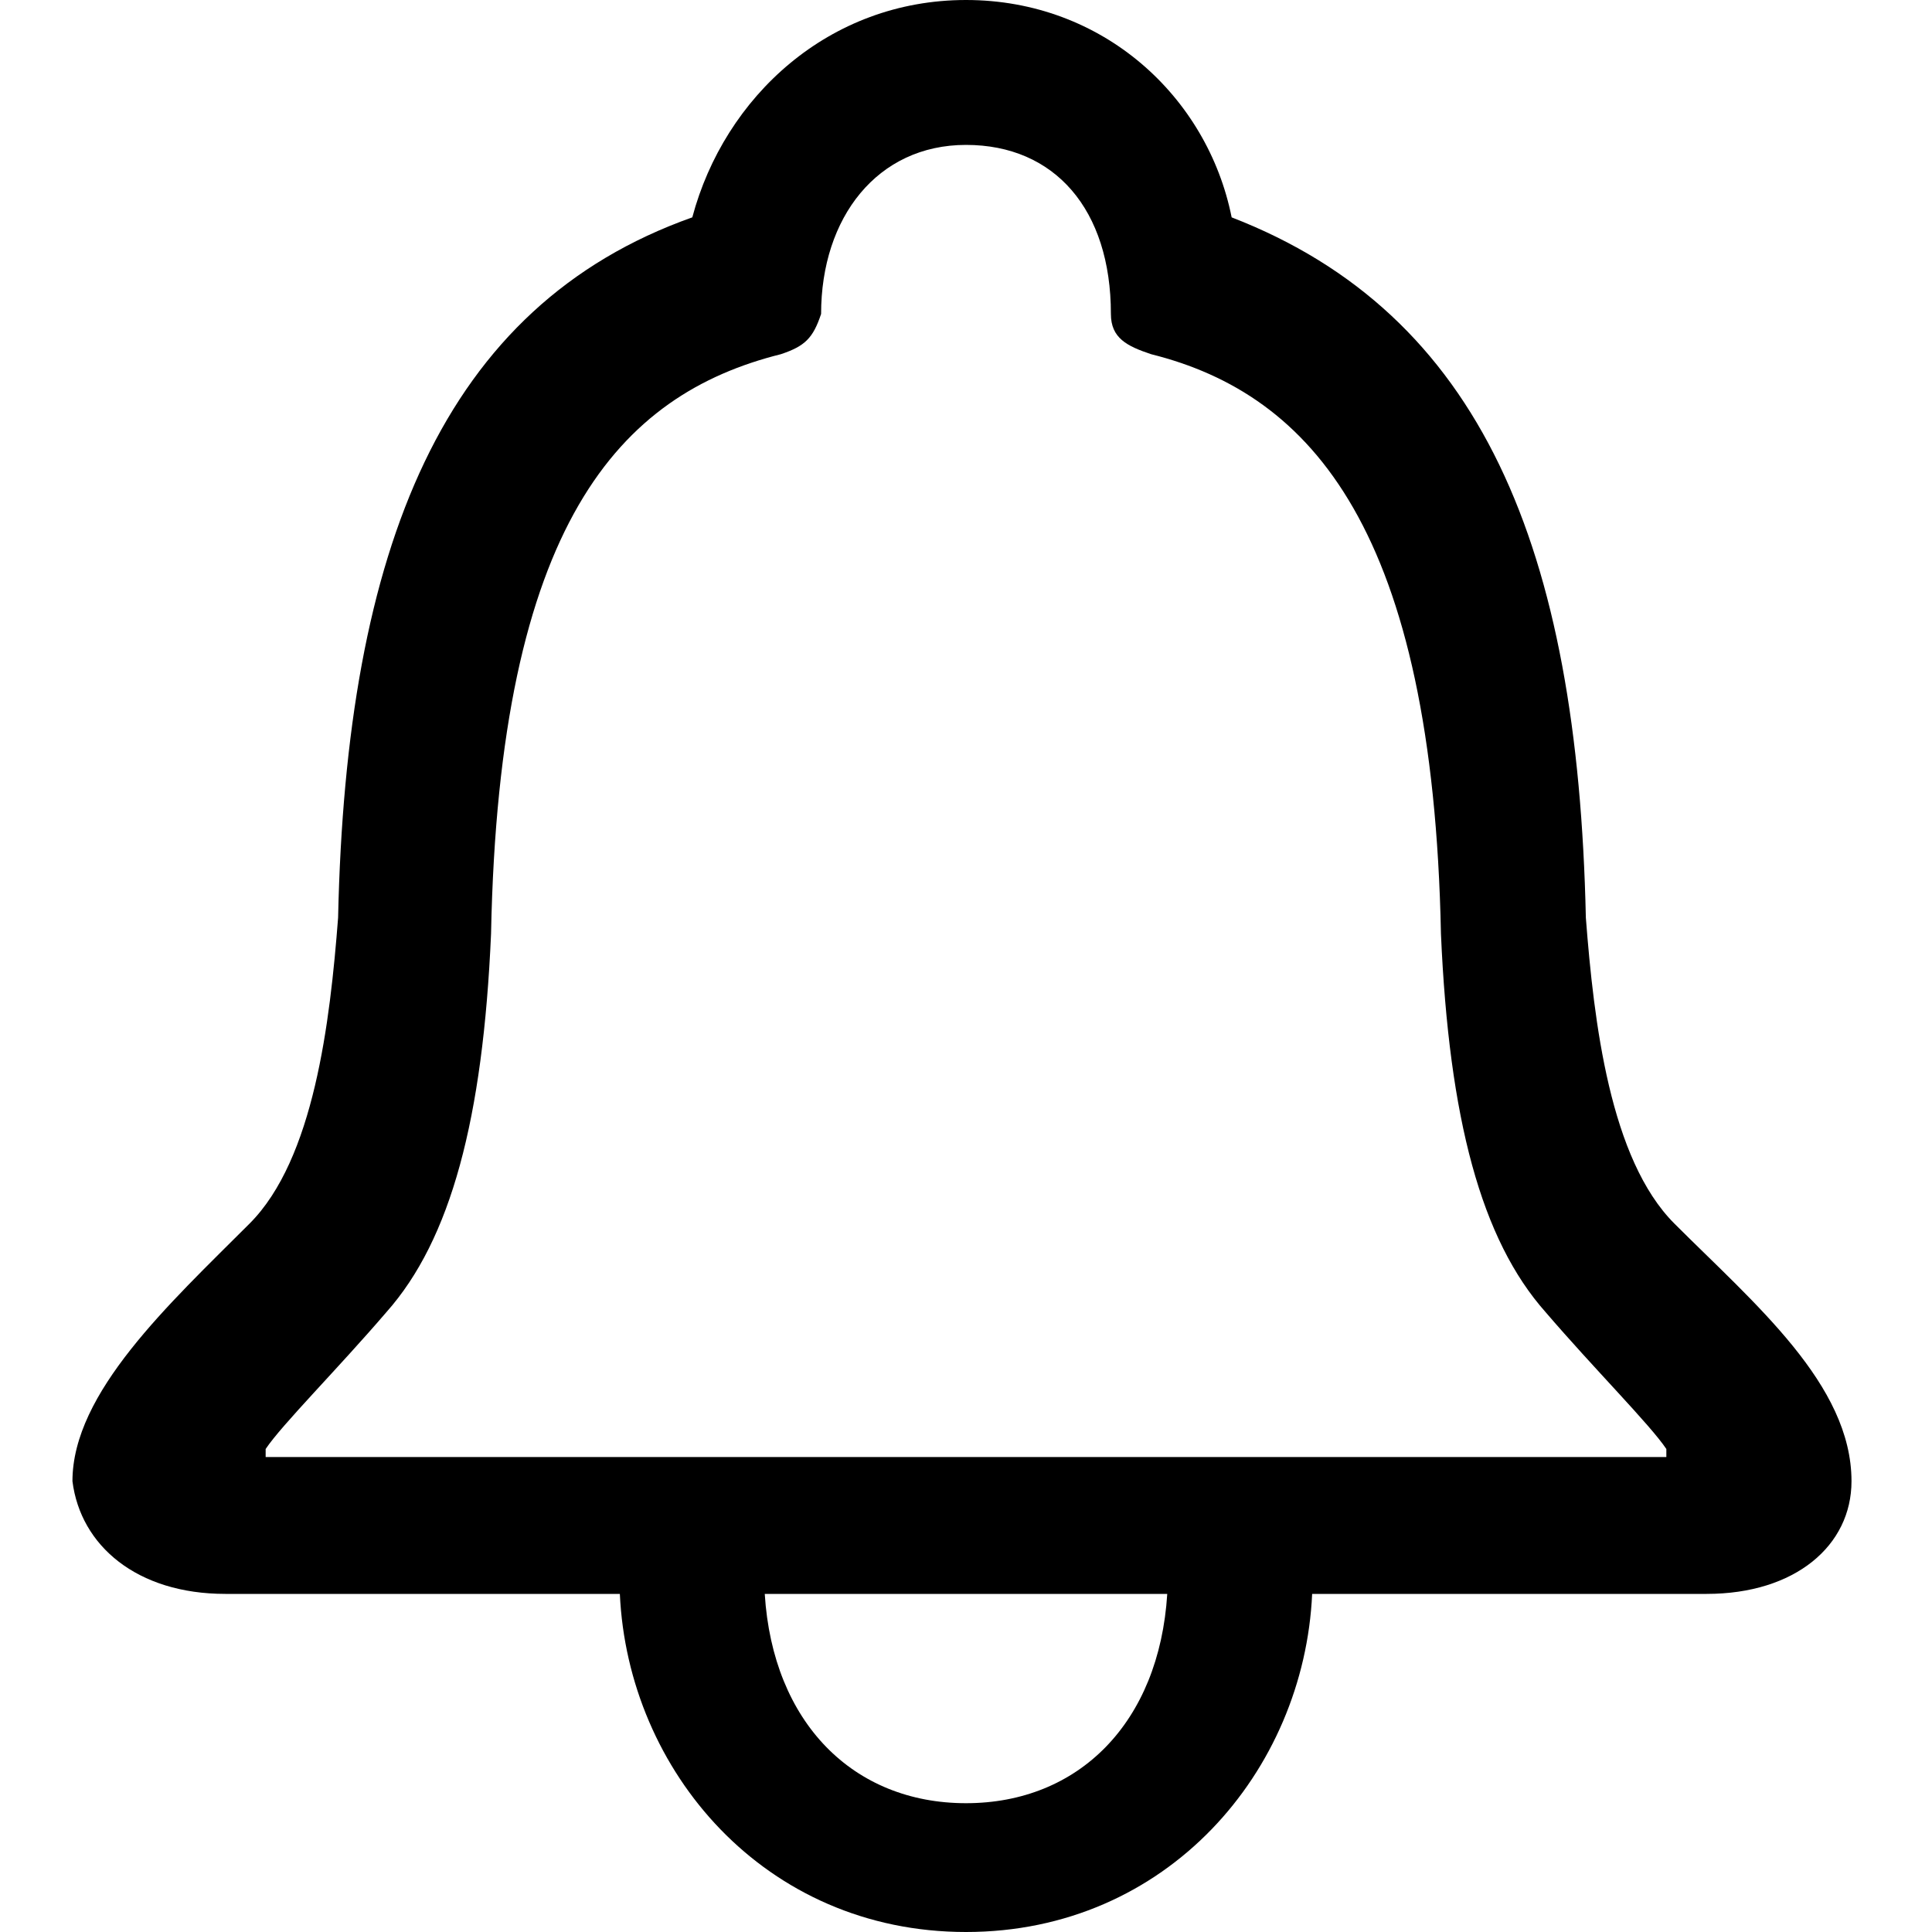 <?xml version="1.0" encoding="utf-8"?>
<!-- Generator: Adobe Illustrator 27.9.0, SVG Export Plug-In . SVG Version: 6.00 Build 0)  -->
<svg version="1.1" id="Layer_1" xmlns="http://www.w3.org/2000/svg" xmlns:xlink="http://www.w3.org/1999/xlink" x="0px" y="0px"
	 viewBox="0 0 24 24" style="enable-background:new 0 0 24 24;" xml:space="preserve">
<path d="M2.8,19.8h11.7c-0.1,1.6-1.1,2.6-2.5,2.6c-1.4,0-2.4-1-2.5-2.6H7.7C7.8,22,9.5,24,12,24c2.5,0,4.2-2,4.3-4.2h4.9
	c1.1,0,1.8-0.6,1.8-1.4c0-1.2-1.2-2.2-2.2-3.2c-0.8-0.8-1-2.5-1.1-3.8c-0.1-4.6-1.3-7.5-4.4-8.7C15,1.2,13.7,0,12,0
	c-1.7,0-3,1.2-3.4,2.7c-3.1,1.1-4.3,4.1-4.4,8.7c-0.1,1.3-0.3,3-1.1,3.8c-1,1-2.2,2.1-2.2,3.2C1,19.2,1.7,19.8,2.8,19.8z M3.3,18.1
	v-0.1c0.2-0.3,0.9-1,1.5-1.7c0.8-0.9,1.2-2.4,1.3-4.7c0.1-5.1,1.6-6.7,3.6-7.2c0.3-0.1,0.4-0.2,0.5-0.5c0-1.2,0.7-2.1,1.8-2.1
	c1.1,0,1.8,0.8,1.8,2.1c0,0.3,0.2,0.4,0.5,0.5c2,0.5,3.5,2.2,3.6,7.2c0.1,2.3,0.5,3.8,1.3,4.7c0.6,0.7,1.3,1.4,1.5,1.7v0.1H3.3z"/>
</svg>
